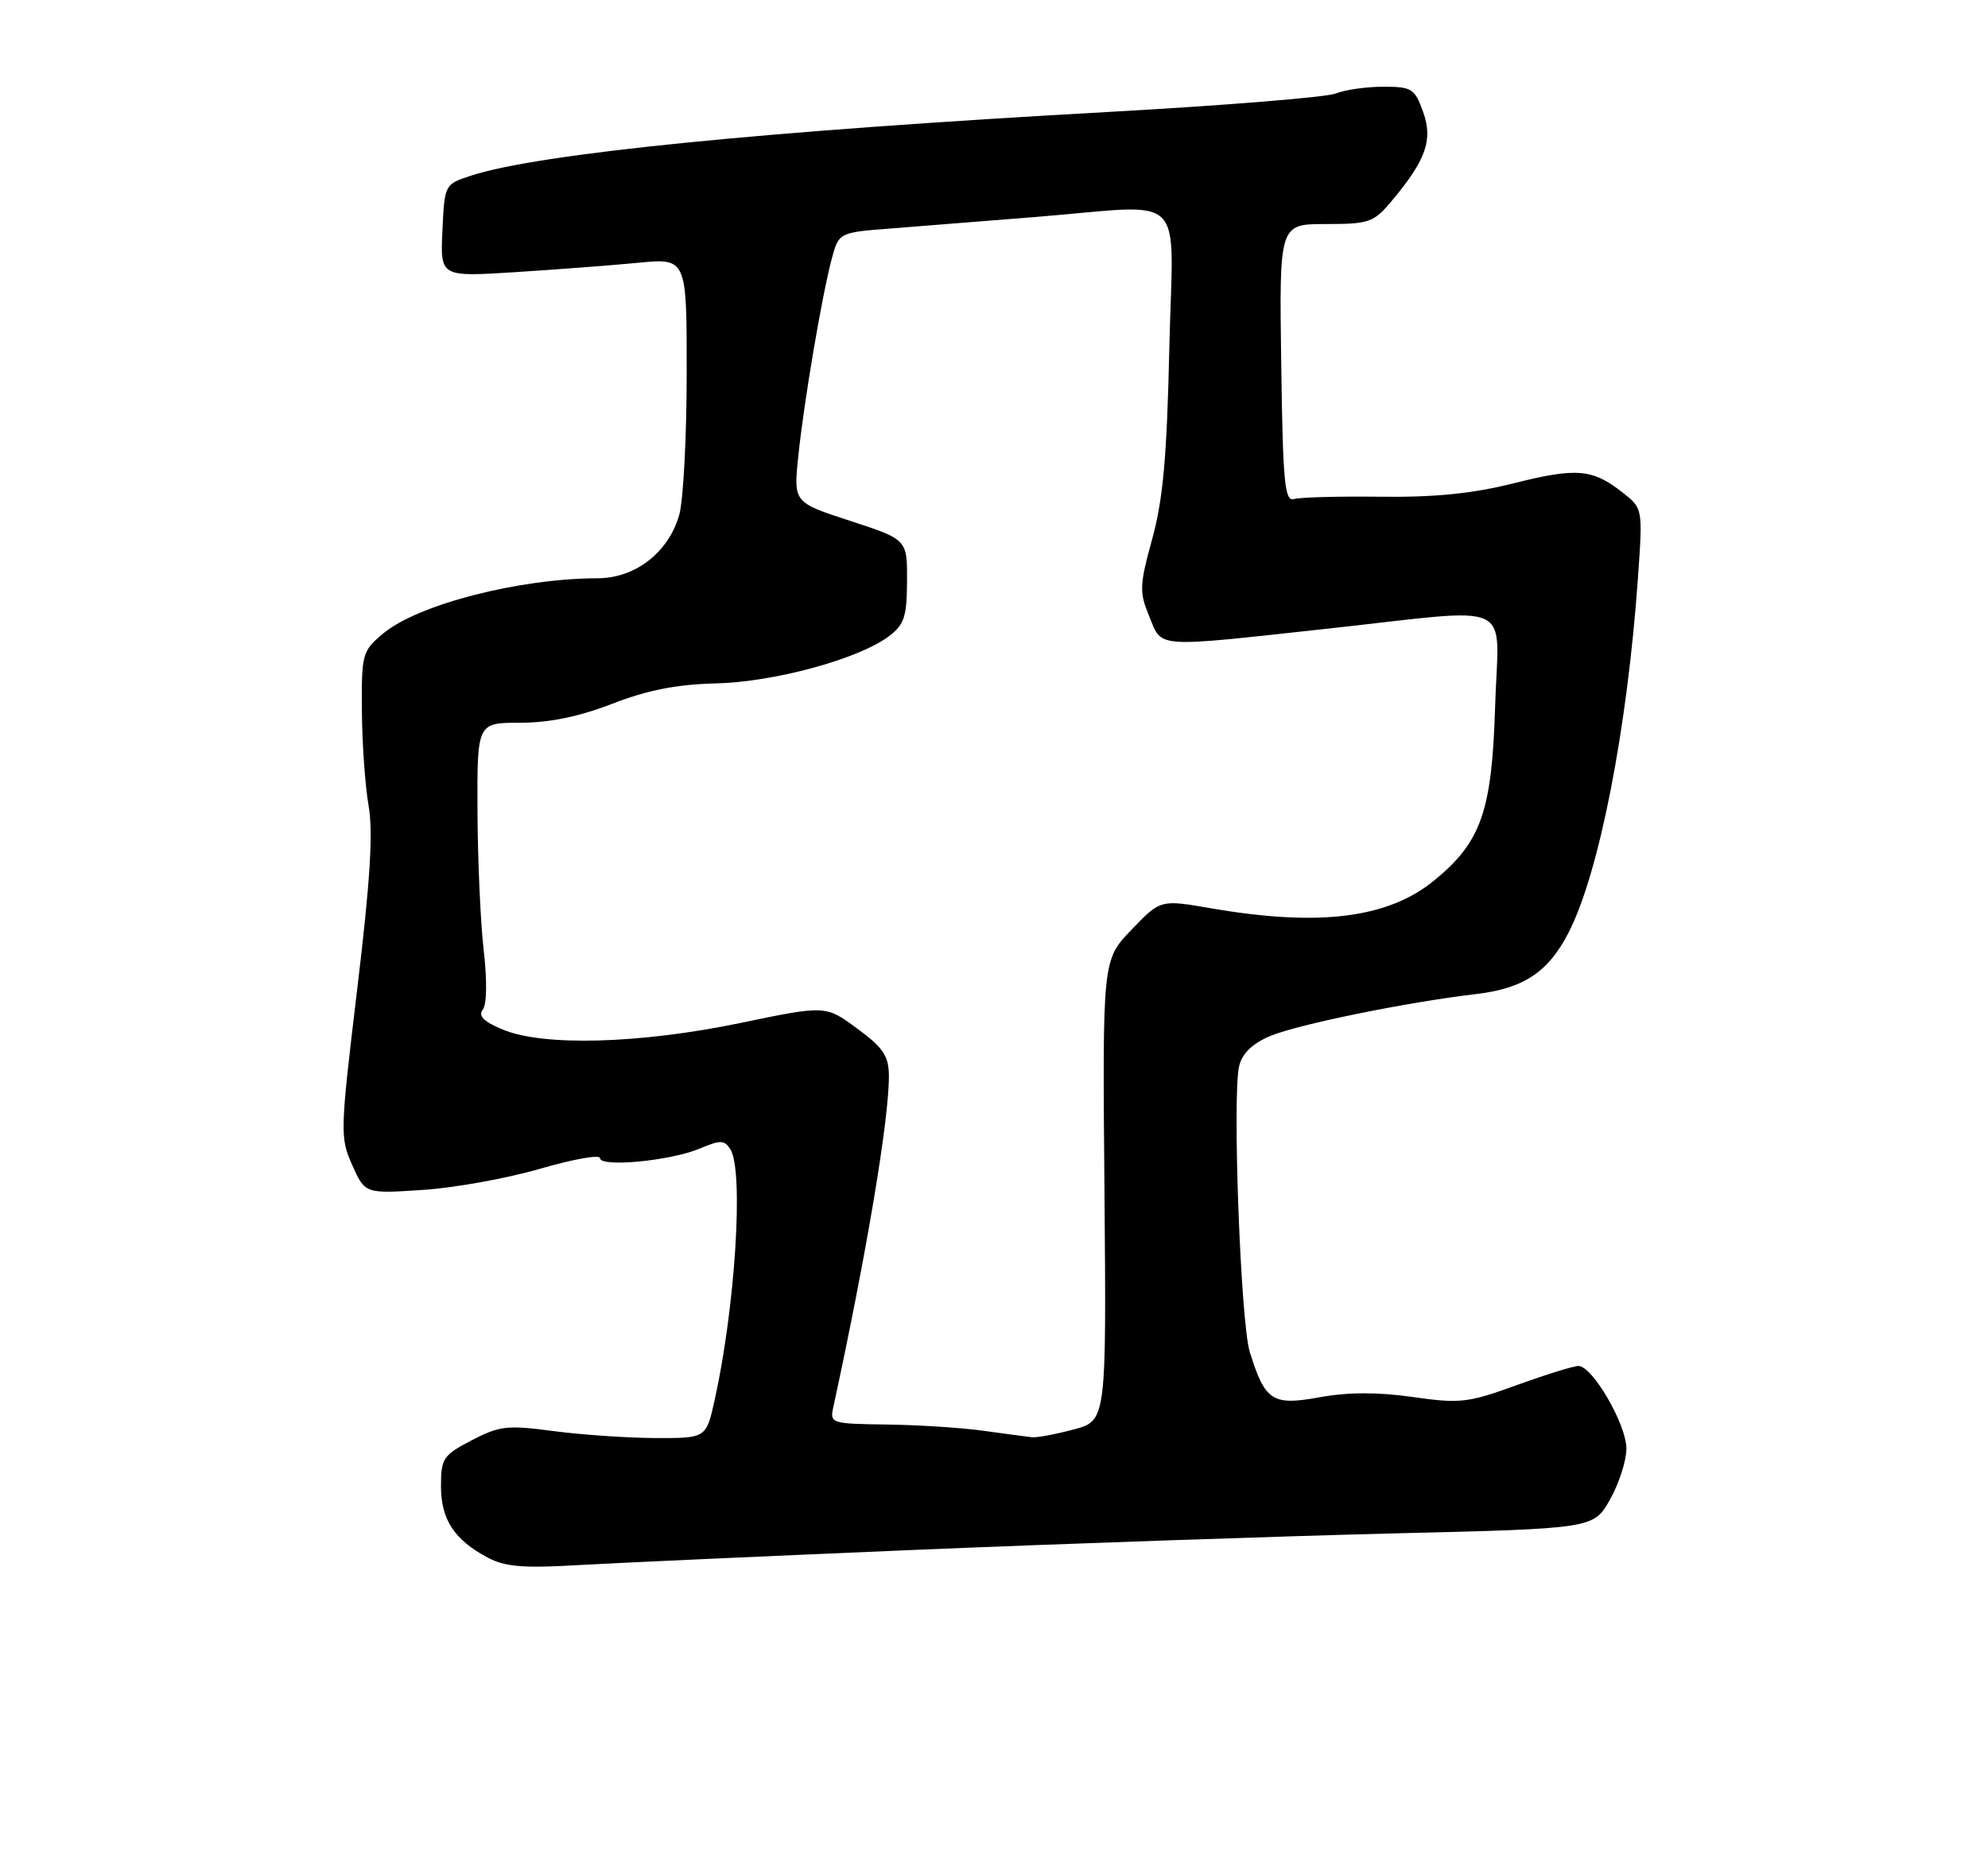 <?xml version="1.0" encoding="UTF-8" standalone="no"?>
<!DOCTYPE svg PUBLIC "-//W3C//DTD SVG 1.1//EN" "http://www.w3.org/Graphics/SVG/1.1/DTD/svg11.dtd" >
<svg xmlns="http://www.w3.org/2000/svg" xmlns:xlink="http://www.w3.org/1999/xlink" version="1.1" viewBox="0 0 275 256">
 <g >
 <path fill="currentColor"
d=" M 127.15 214.42 C 147.86 213.56 177.32 212.55 192.62 212.17 C 220.44 211.50 220.44 211.50 222.70 207.50 C 223.95 205.30 224.97 202.13 224.98 200.45 C 225.00 197.12 220.29 189.00 218.34 189.00 C 217.67 189.00 213.83 190.19 209.81 191.65 C 203.05 194.10 201.97 194.23 195.41 193.29 C 190.55 192.60 186.49 192.61 182.53 193.33 C 176.00 194.52 175.00 193.87 172.88 187.05 C 171.61 182.97 170.44 151.35 171.42 147.46 C 171.86 145.72 173.27 144.37 175.72 143.34 C 179.59 141.73 194.68 138.65 204.20 137.54 C 210.79 136.76 214.20 134.49 217.01 128.98 C 221.23 120.72 225.11 100.81 226.58 79.92 C 227.25 70.34 227.25 70.34 224.46 68.15 C 220.29 64.87 218.10 64.68 209.42 66.86 C 203.74 68.29 198.53 68.82 191.00 68.73 C 185.22 68.66 179.82 68.80 179.00 69.05 C 177.71 69.44 177.46 66.81 177.23 50.25 C 176.96 31.00 176.96 31.00 183.39 31.00 C 189.36 31.00 190.01 30.78 192.45 27.88 C 197.26 22.16 198.26 19.35 196.85 15.46 C 195.69 12.25 195.29 12.00 191.35 12.00 C 189.01 12.00 186.06 12.42 184.80 12.93 C 183.53 13.45 169.45 14.59 153.50 15.48 C 105.74 18.13 74.51 21.25 65.17 24.30 C 61.50 25.50 61.50 25.50 61.20 31.91 C 60.90 38.31 60.90 38.31 71.20 37.66 C 76.86 37.30 84.54 36.72 88.25 36.36 C 95.00 35.71 95.00 35.71 94.99 51.61 C 94.99 60.35 94.53 69.16 93.97 71.19 C 92.52 76.40 87.91 80.00 82.67 80.01 C 71.78 80.03 57.76 83.65 52.97 87.68 C 50.11 90.08 50.00 90.49 50.06 98.34 C 50.09 102.83 50.51 108.75 50.99 111.50 C 51.63 115.17 51.21 121.92 49.41 136.89 C 47.04 156.63 47.02 157.40 48.73 161.22 C 50.50 165.17 50.50 165.17 58.50 164.64 C 62.90 164.35 70.21 163.03 74.75 161.70 C 79.29 160.38 83.00 159.72 83.00 160.24 C 83.00 161.55 92.78 160.62 96.79 158.92 C 99.66 157.71 100.21 157.72 101.03 159.01 C 102.90 161.97 101.72 180.82 98.85 193.75 C 97.68 199.00 97.68 199.00 90.59 198.97 C 86.69 198.95 80.35 198.51 76.50 198.00 C 70.17 197.16 69.09 197.28 65.25 199.28 C 61.29 201.35 61.00 201.78 61.00 205.64 C 61.00 210.25 62.85 213.07 67.50 215.53 C 69.88 216.79 72.45 217.00 80.00 216.55 C 85.22 216.25 106.44 215.29 127.15 214.42 Z  M 136.00 197.96 C 132.97 197.54 126.96 197.15 122.63 197.10 C 115.02 197.00 114.78 196.93 115.26 194.75 C 119.89 173.40 123.03 154.64 122.96 148.76 C 122.93 146.09 122.13 144.92 118.56 142.30 C 114.21 139.09 114.21 139.09 102.38 141.55 C 88.47 144.43 75.15 144.80 69.54 142.45 C 66.90 141.35 66.11 140.56 66.78 139.70 C 67.34 138.98 67.40 135.70 66.91 131.50 C 66.47 127.65 66.08 118.99 66.05 112.25 C 66.00 100.00 66.00 100.00 71.95 100.00 C 76.00 100.00 80.09 99.16 84.70 97.37 C 89.58 95.48 93.62 94.69 99.00 94.56 C 107.10 94.37 118.79 91.18 122.98 88.02 C 125.09 86.42 125.45 85.33 125.47 80.40 C 125.50 74.65 125.50 74.65 117.64 72.08 C 109.77 69.52 109.77 69.52 110.42 63.19 C 111.19 55.69 113.68 41.00 115.05 35.83 C 116.03 32.17 116.03 32.17 123.27 31.61 C 127.24 31.30 136.25 30.58 143.27 30.02 C 164.64 28.31 162.25 25.96 161.75 48.25 C 161.42 63.15 160.89 69.09 159.39 74.55 C 157.62 81.01 157.58 81.90 158.98 85.29 C 160.80 89.72 159.46 89.62 183.50 87.00 C 210.20 84.09 207.27 82.74 206.82 97.75 C 206.38 112.21 204.91 116.46 198.47 121.76 C 192.05 127.06 182.51 128.26 167.51 125.67 C 160.53 124.46 160.53 124.46 156.51 128.65 C 152.50 132.83 152.50 132.83 152.78 164.70 C 153.05 196.57 153.05 196.57 148.51 197.79 C 146.01 198.45 143.42 198.94 142.74 198.86 C 142.06 198.78 139.03 198.38 136.00 197.96 Z "/>
</g>
</svg>